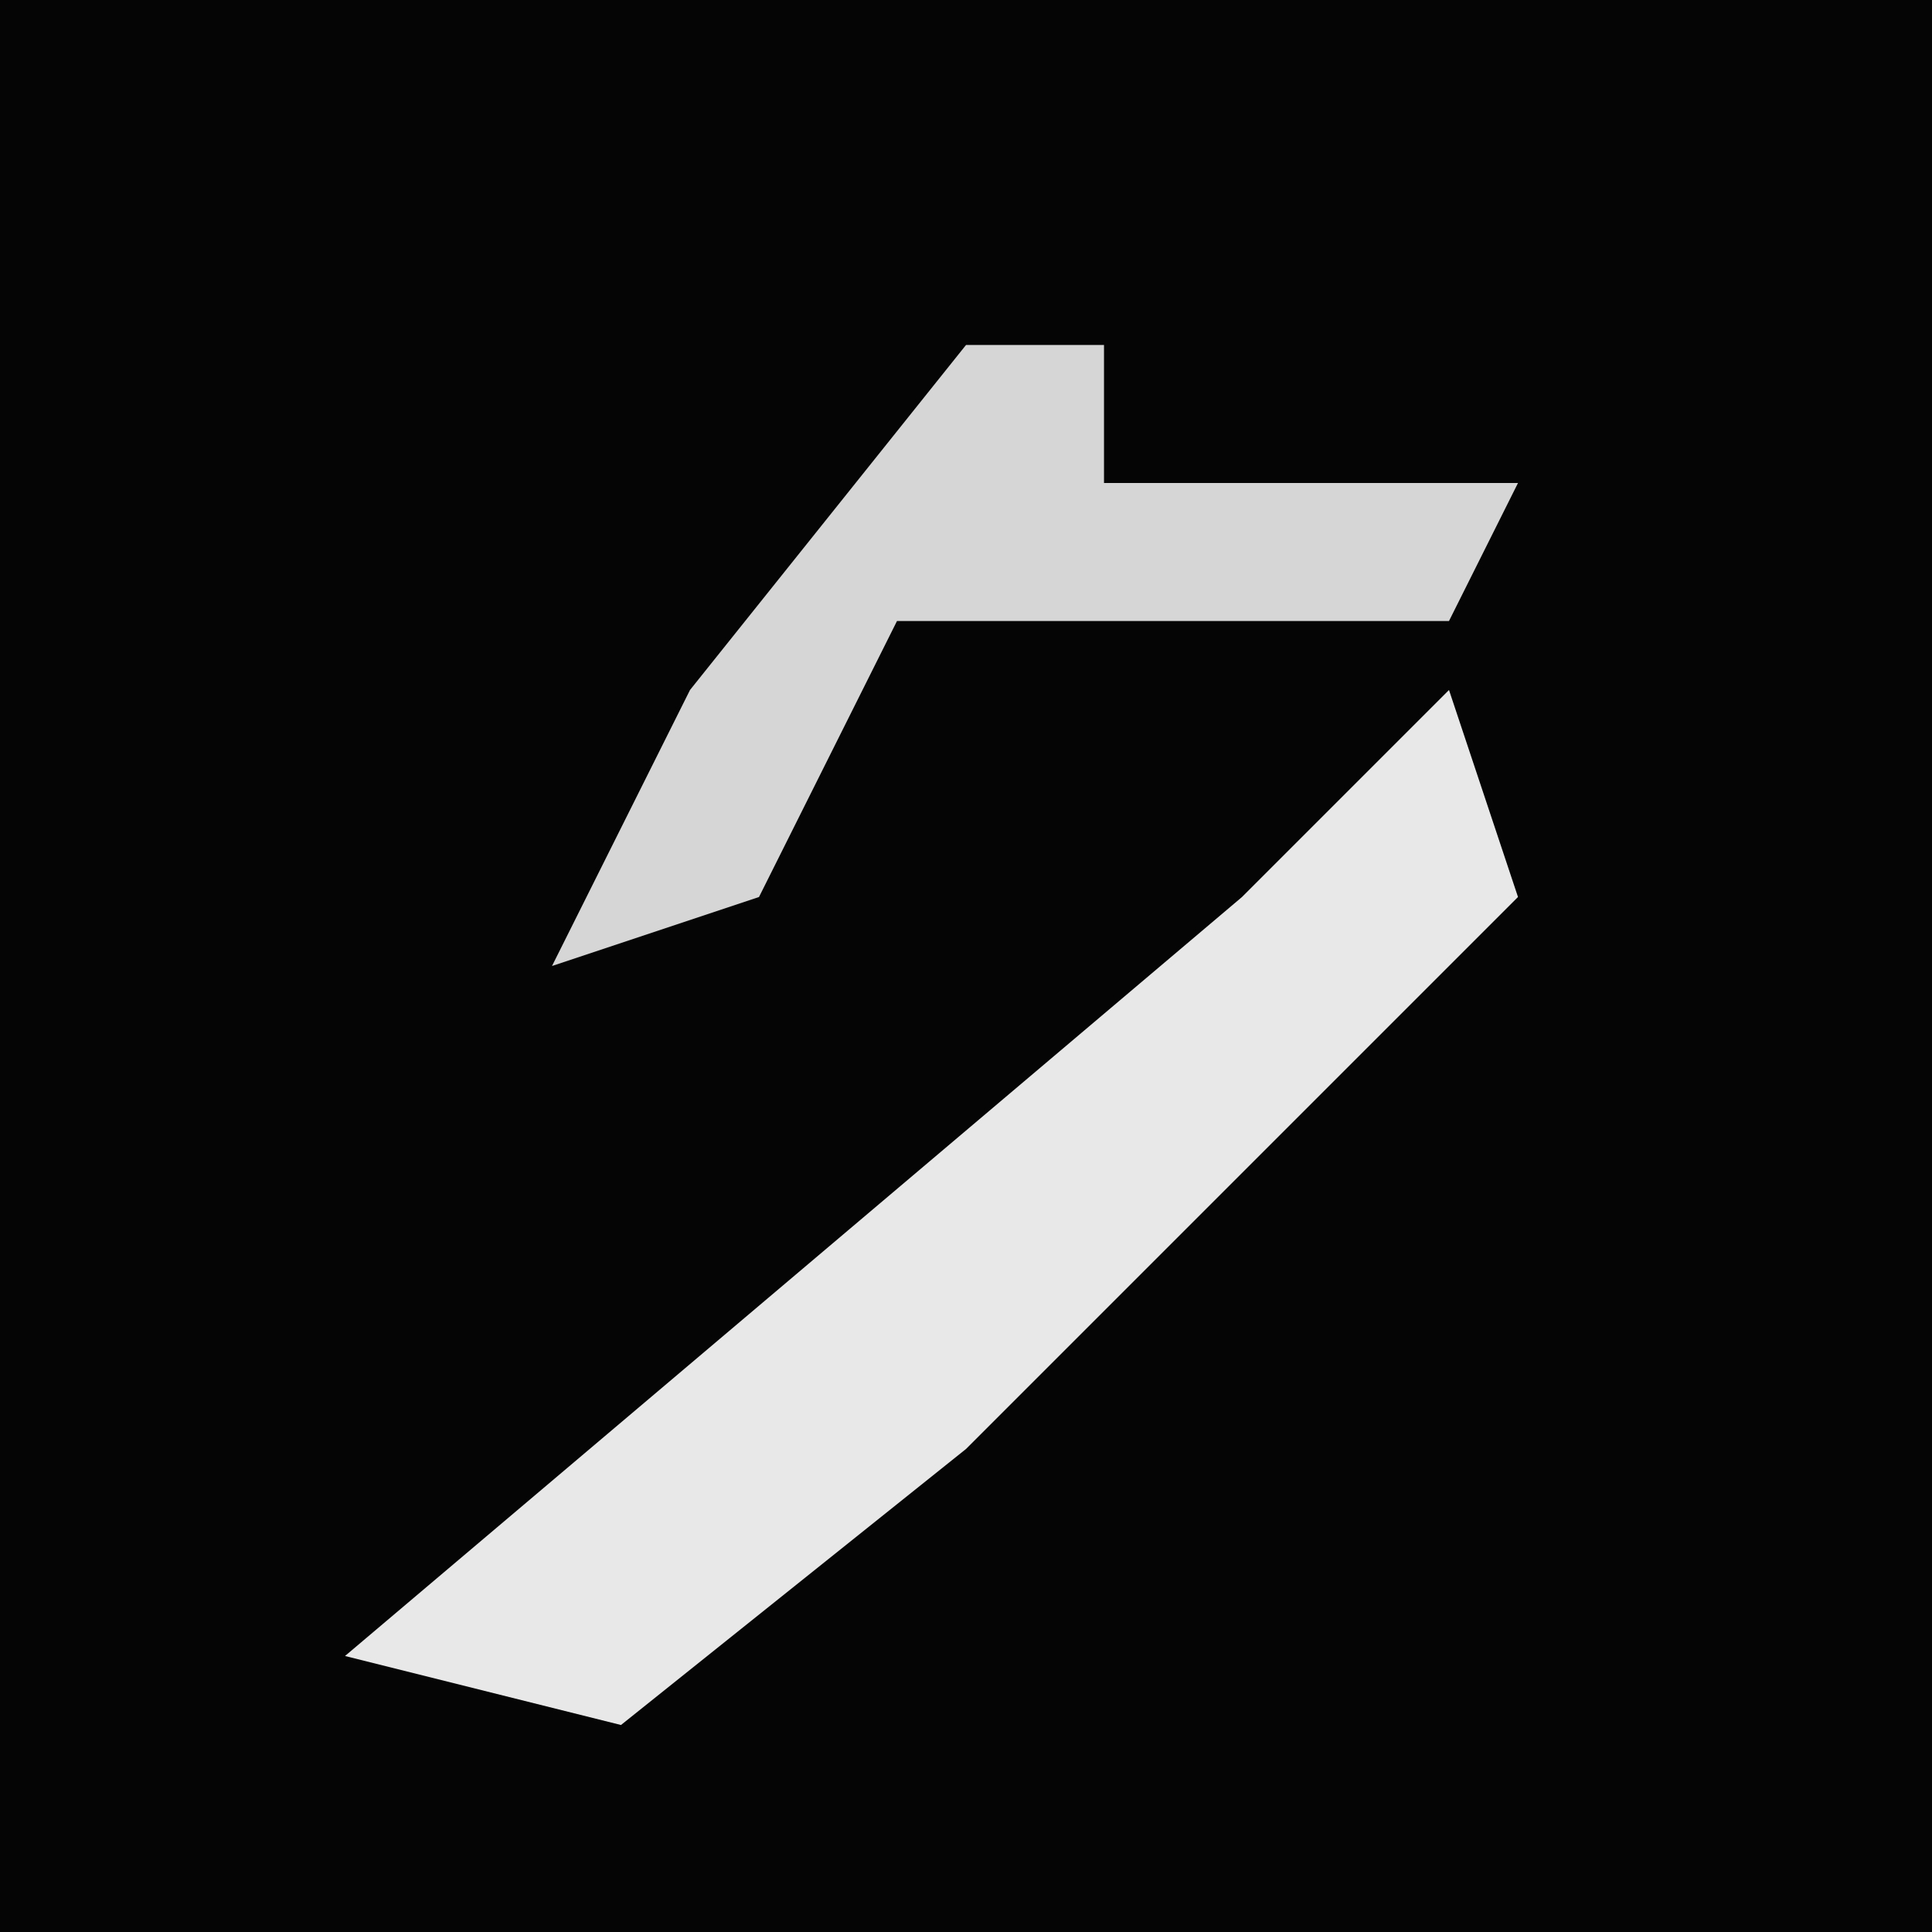<?xml version="1.0" encoding="UTF-8"?>
<svg version="1.1" xmlns="http://www.w3.org/2000/svg" width="28" height="28">
<path d="M0,0 L28,0 L28,28 L0,28 Z " fill="#050505" transform="translate(0,0)"/>
<path d="M0,0 L1,3 L-7,11 L-12,15 L-16,14 L-3,3 Z " fill="#E8E8E8" transform="translate(21,10)"/>
<path d="M0,0 L2,0 L2,2 L8,2 L7,4 L-1,4 L-3,8 L-6,9 L-4,5 Z " fill="#D6D6D6" transform="translate(14,5)"/>
</svg>
